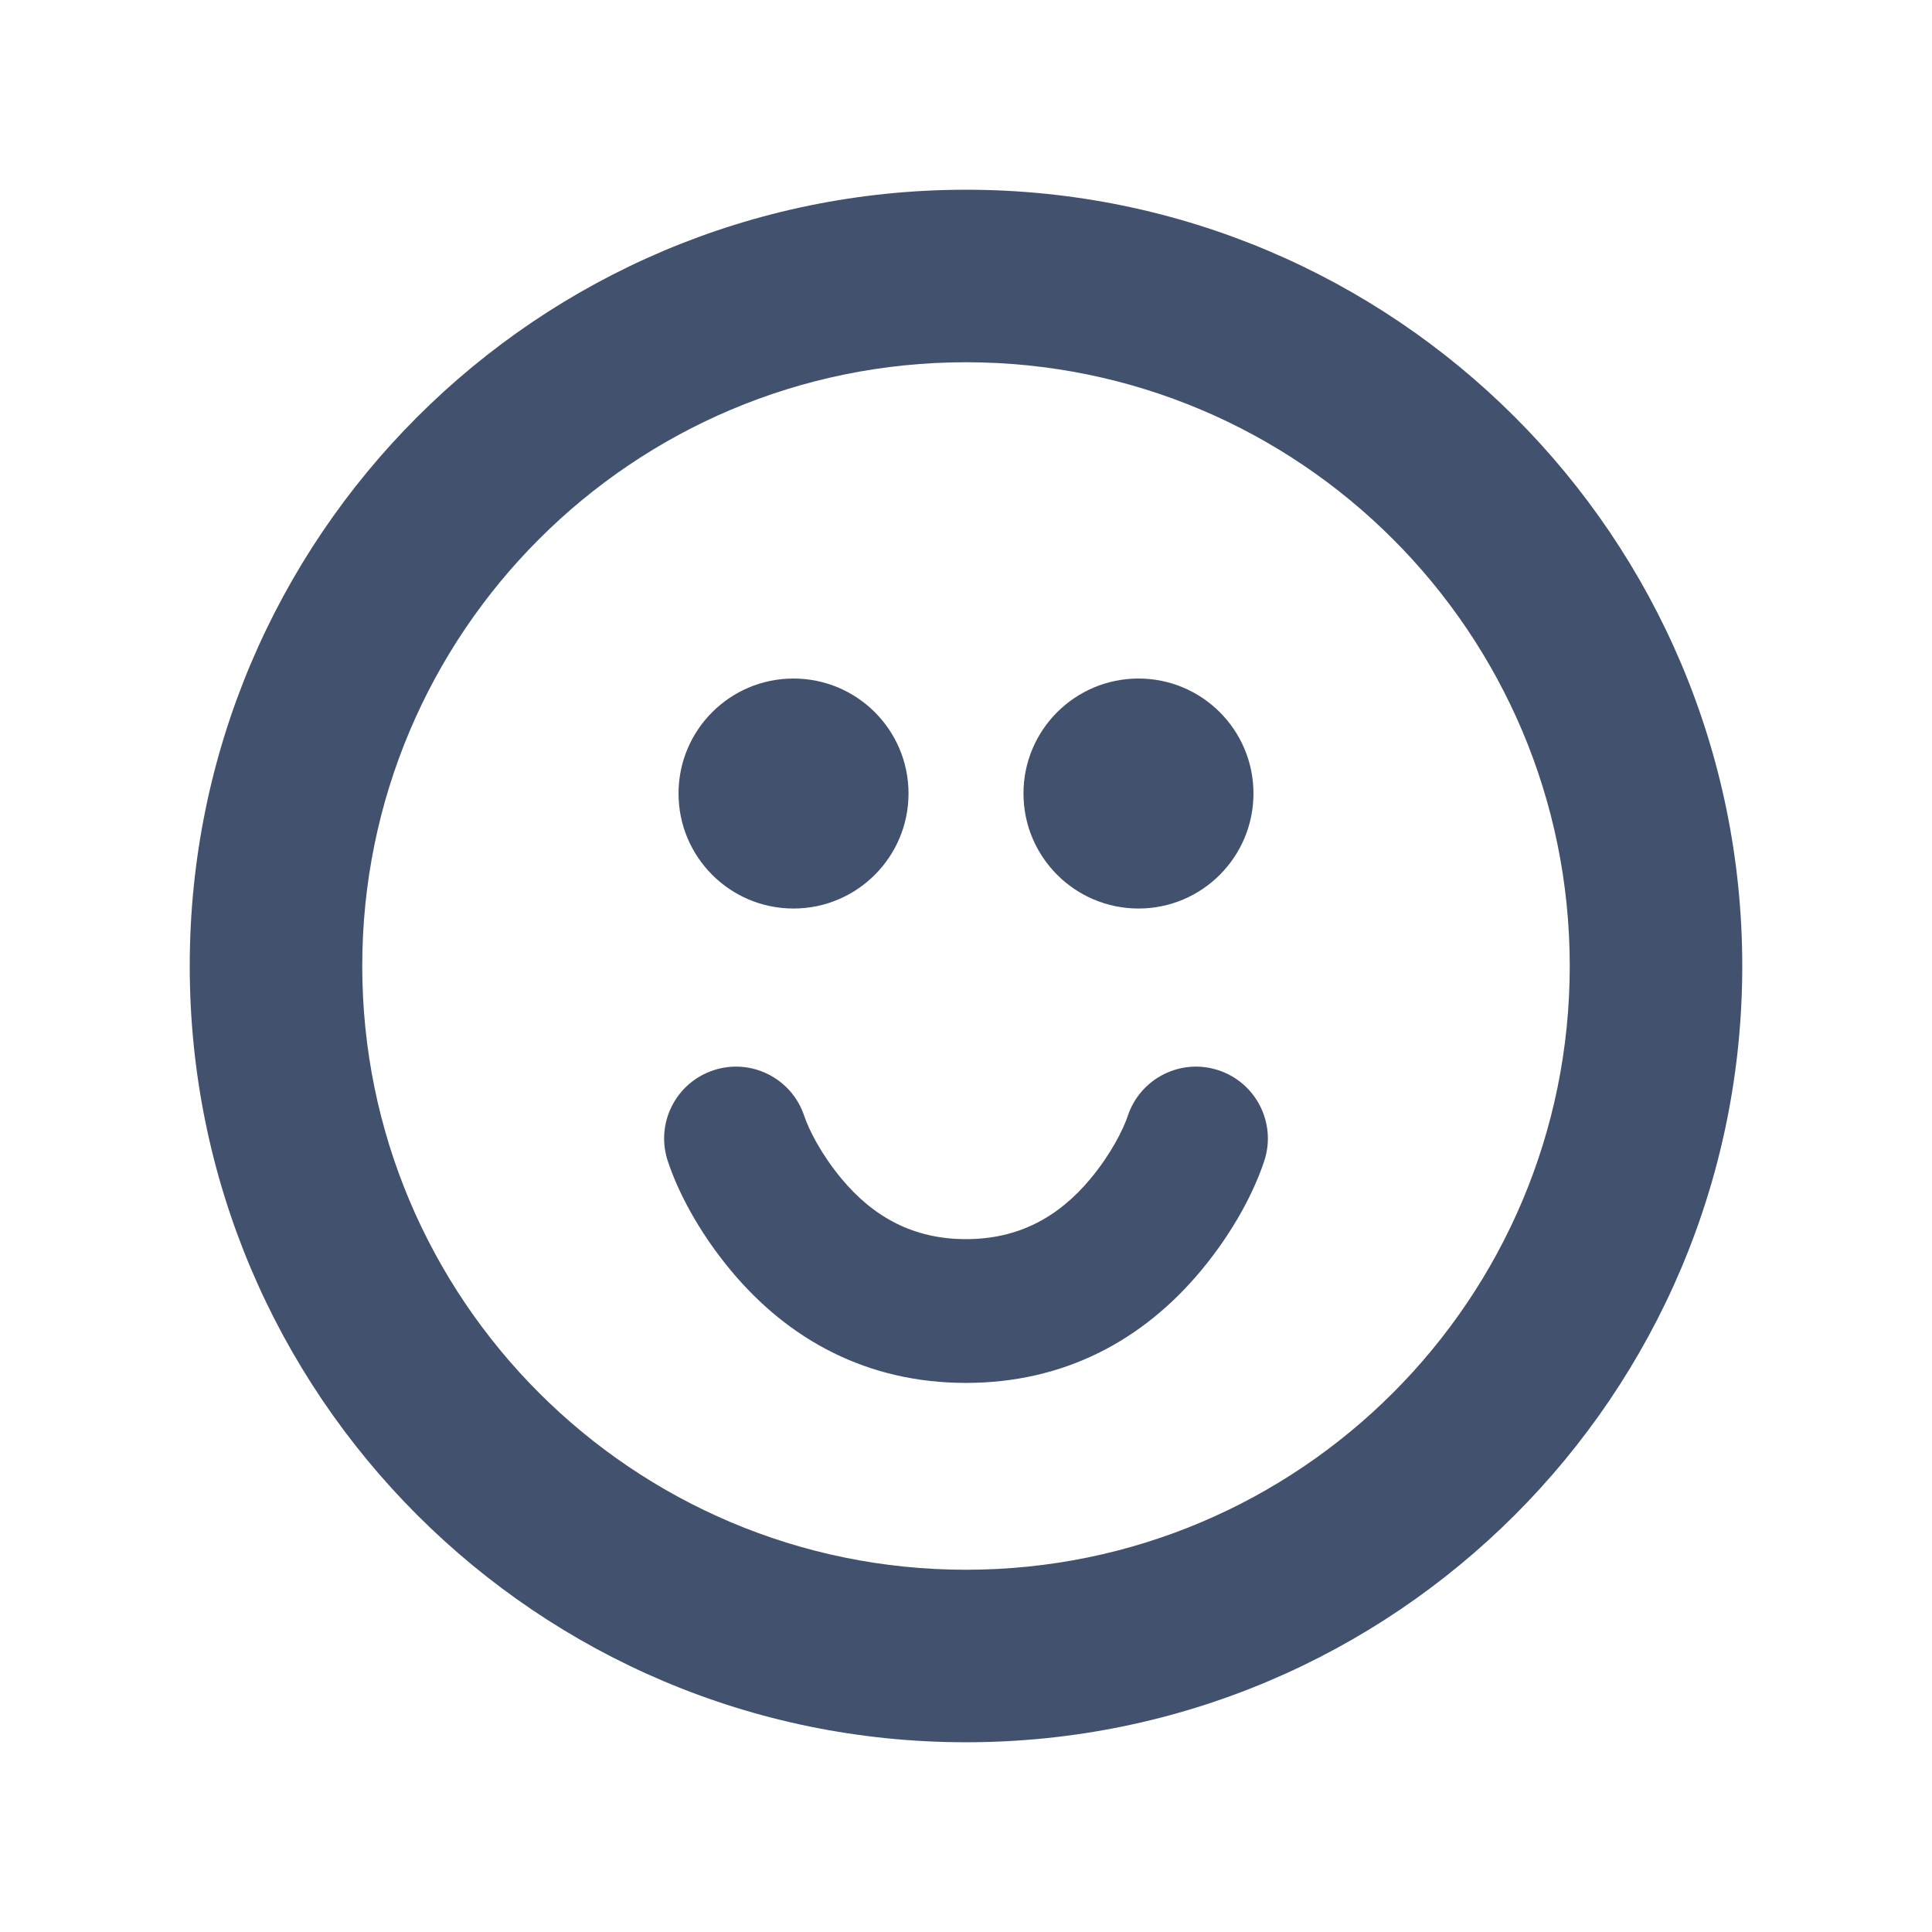 <?xml version="1.0" encoding="UTF-8" standalone="no"?>
<svg width="24px" height="24px" viewBox="0 0 24 24" version="1.1" xmlns="http://www.w3.org/2000/svg" xmlns:xlink="http://www.w3.org/1999/xlink">
    <!-- Generator: Sketch 41 (35326) - http://www.bohemiancoding.com/sketch -->
    <title>editor 24x20/editor-emoji</title>
    <desc>Created with Sketch.</desc>
    <defs></defs>
    <g id="24-x-20" stroke="none" stroke-width="1" fill="none" fill-rule="evenodd">
        <g id="editor-24x20/editor-emoji" fill="#42526E">
            <g id="emoji" transform="translate(2, 2)">
                <path d="M10,19.643 C15.326,19.643 19.643,15.326 19.643,10 C19.643,4.674 15.326,0.357 10,0.357 C4.674,0.357 0.357,4.674 0.357,10 C0.357,15.326 4.674,19.643 10,19.643 Z M10,17.5 C5.858,17.5 2.5,14.142 2.5,10 C2.5,5.858 5.858,2.5 10,2.5 C14.142,2.5 17.5,5.858 17.5,10 C17.5,14.142 14.142,17.5 10,17.5 Z M7.857,9.286 C8.646,9.286 9.286,8.646 9.286,7.857 C9.286,7.068 8.646,6.429 7.857,6.429 C7.068,6.429 6.429,7.068 6.429,7.857 C6.429,8.646 7.068,9.286 7.857,9.286 Z M12.143,9.286 C12.932,9.286 13.571,8.646 13.571,7.857 C13.571,7.068 12.932,6.429 12.143,6.429 C11.354,6.429 10.714,7.068 10.714,7.857 C10.714,8.646 11.354,9.286 12.143,9.286 Z M6.296,12.425 C6.417,12.79 6.666,13.286 7.082,13.786 C7.799,14.646 8.775,15.179 10,15.179 C11.225,15.179 12.201,14.646 12.918,13.786 C13.334,13.286 13.583,12.79 13.704,12.425 C13.86,11.957 13.607,11.452 13.139,11.296 C12.672,11.14 12.166,11.393 12.01,11.861 C11.953,12.032 11.799,12.339 11.546,12.643 C11.147,13.122 10.65,13.393 10,13.393 C9.35,13.393 8.853,13.122 8.454,12.643 C8.201,12.339 8.047,12.032 7.99,11.861 C7.834,11.393 7.328,11.14 6.861,11.296 C6.393,11.452 6.14,11.957 6.296,12.425 Z" id="Shape"></path>
            </g>
        </g>
    </g>
</svg>